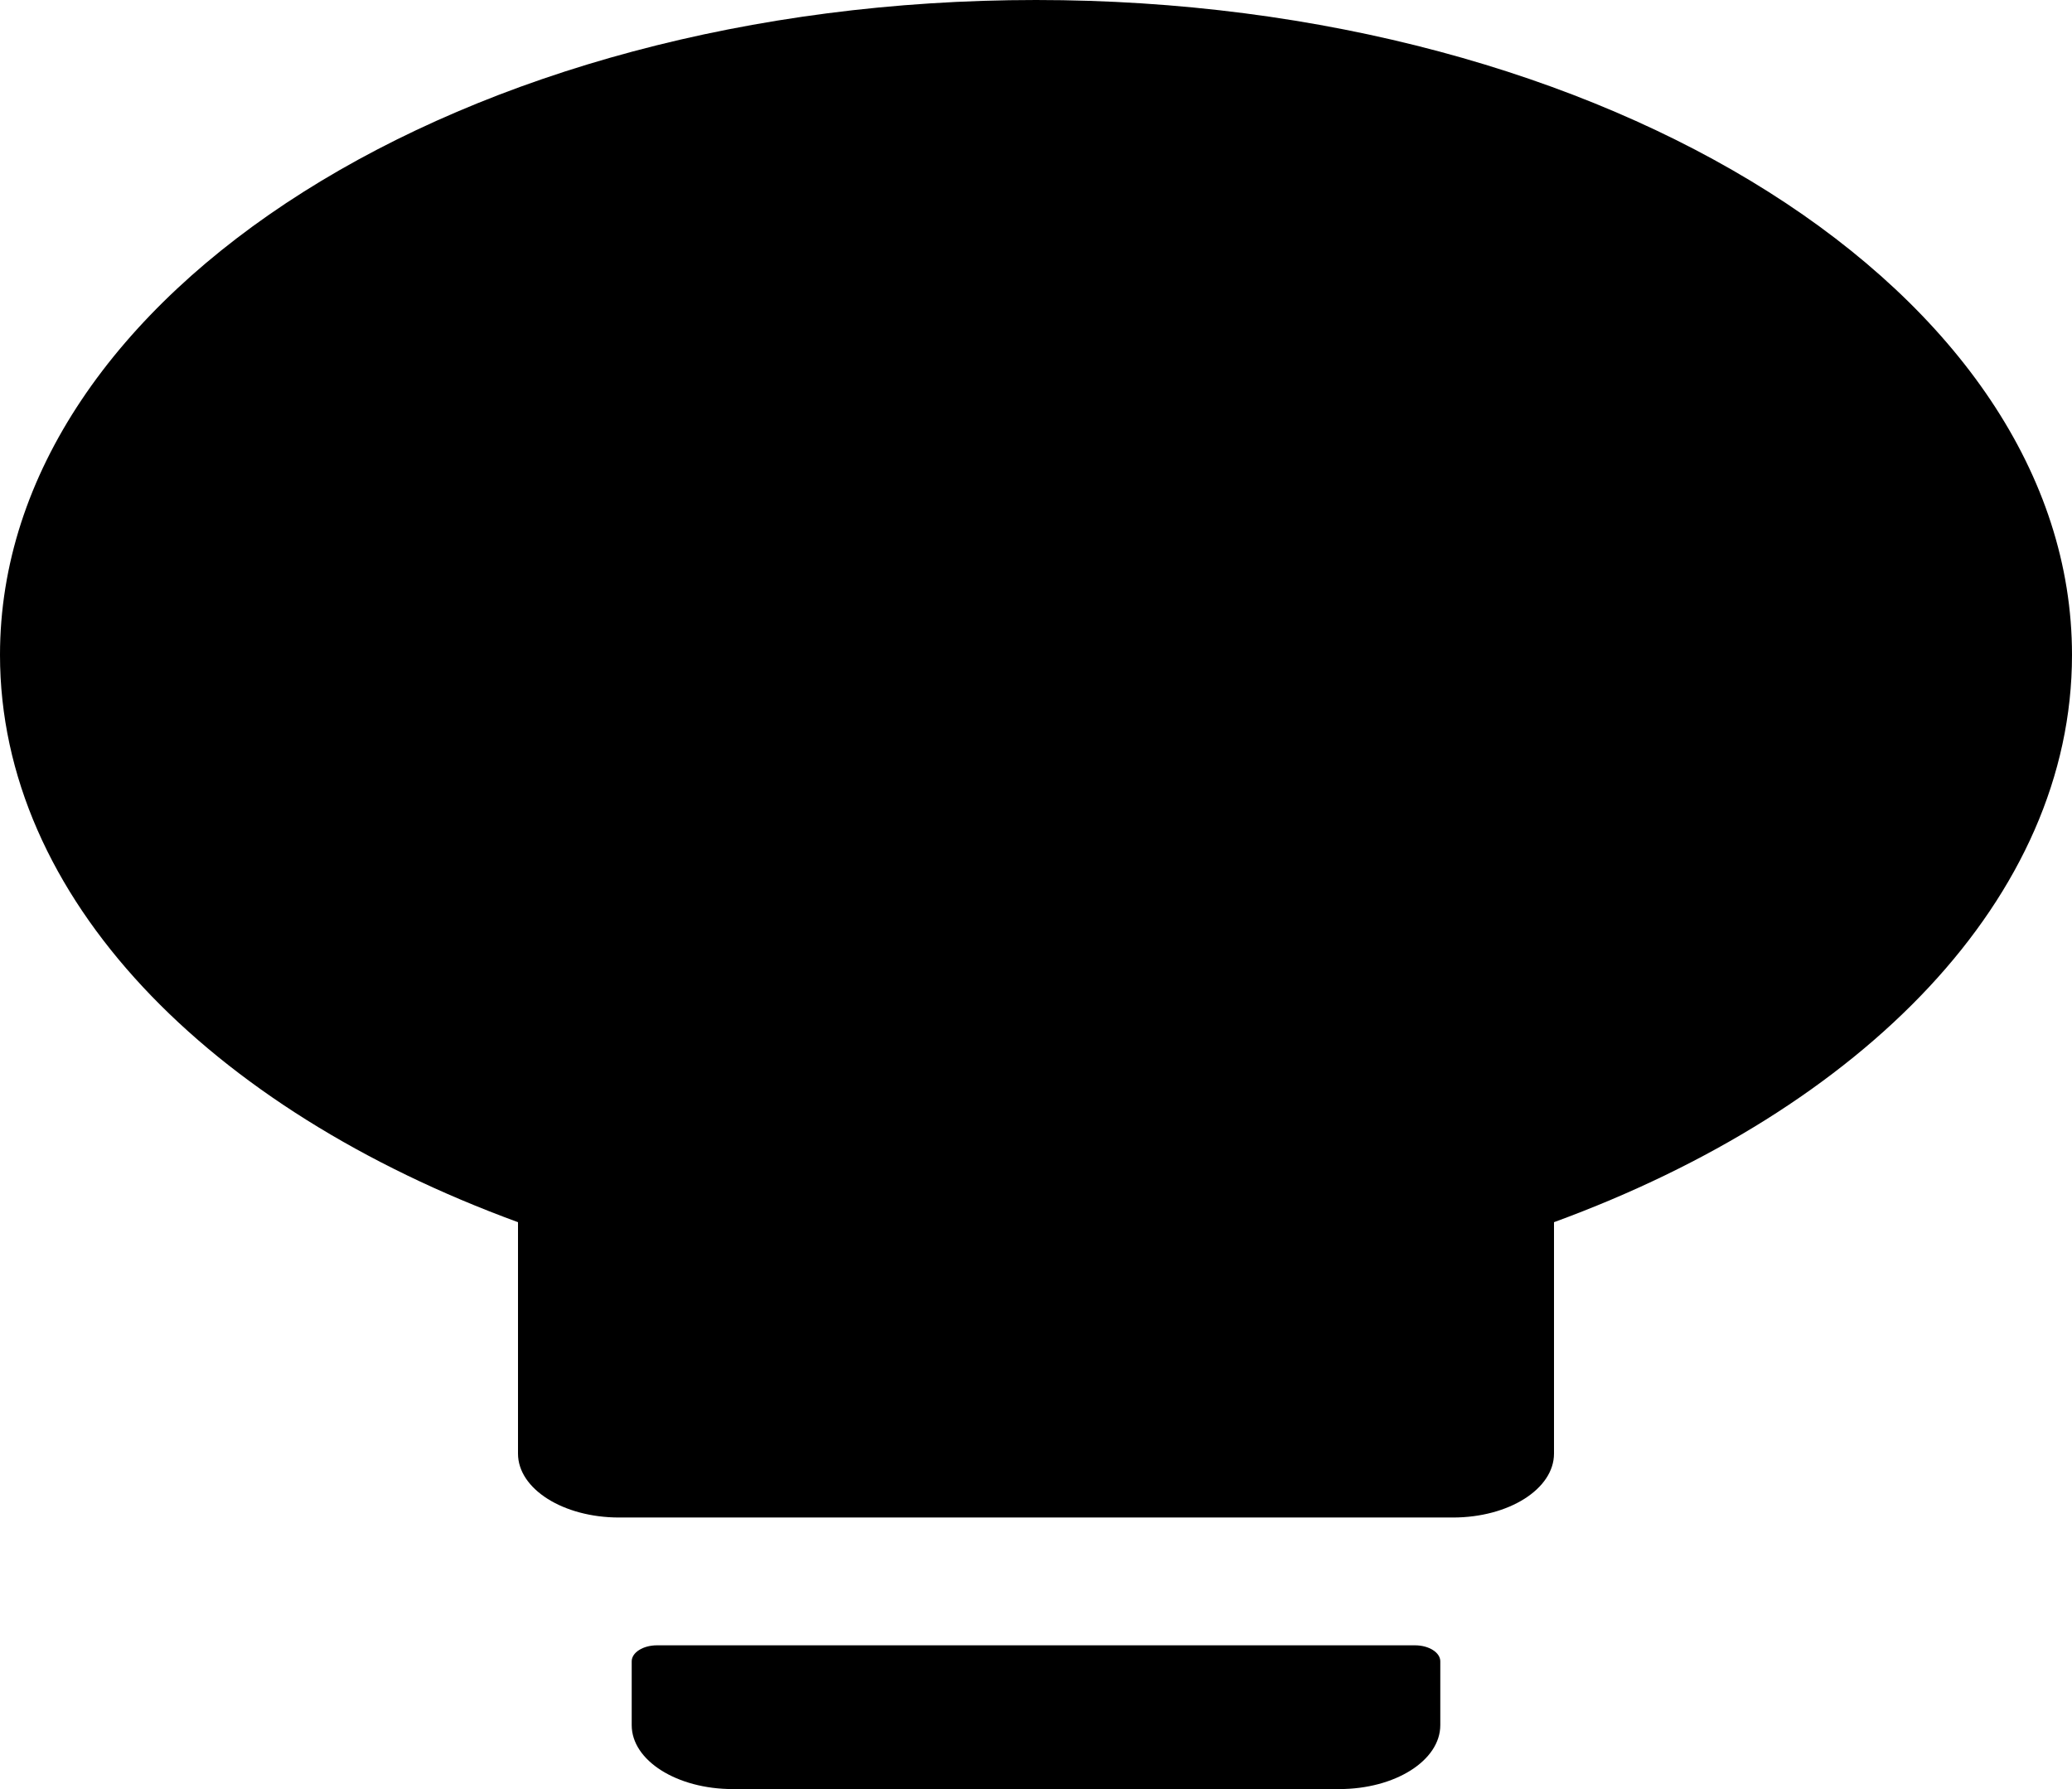 <svg width="66" height="57" viewBox="0 0 66 57" fill="none" xmlns="http://www.w3.org/2000/svg">
<path d="M16.5 38.939C6.64 35.332 0 28.589 0 20.866C0 9.345 14.78 0 33 0C51.22 0 66 9.345 66 20.866C66 28.589 59.36 35.332 49.5 38.939V46.312C49.5 47.438 48.061 48.348 46.281 48.348H19.72C17.939 48.348 16.5 47.438 16.5 46.312V38.939ZM20.927 52.42H45.073C45.516 52.42 45.878 52.649 45.878 52.929V54.964C45.878 56.09 44.439 57 42.658 57H23.341C21.561 57 20.122 56.09 20.122 54.964V52.929C20.122 52.649 20.484 52.42 20.927 52.42Z" fill="black"/>
</svg>
